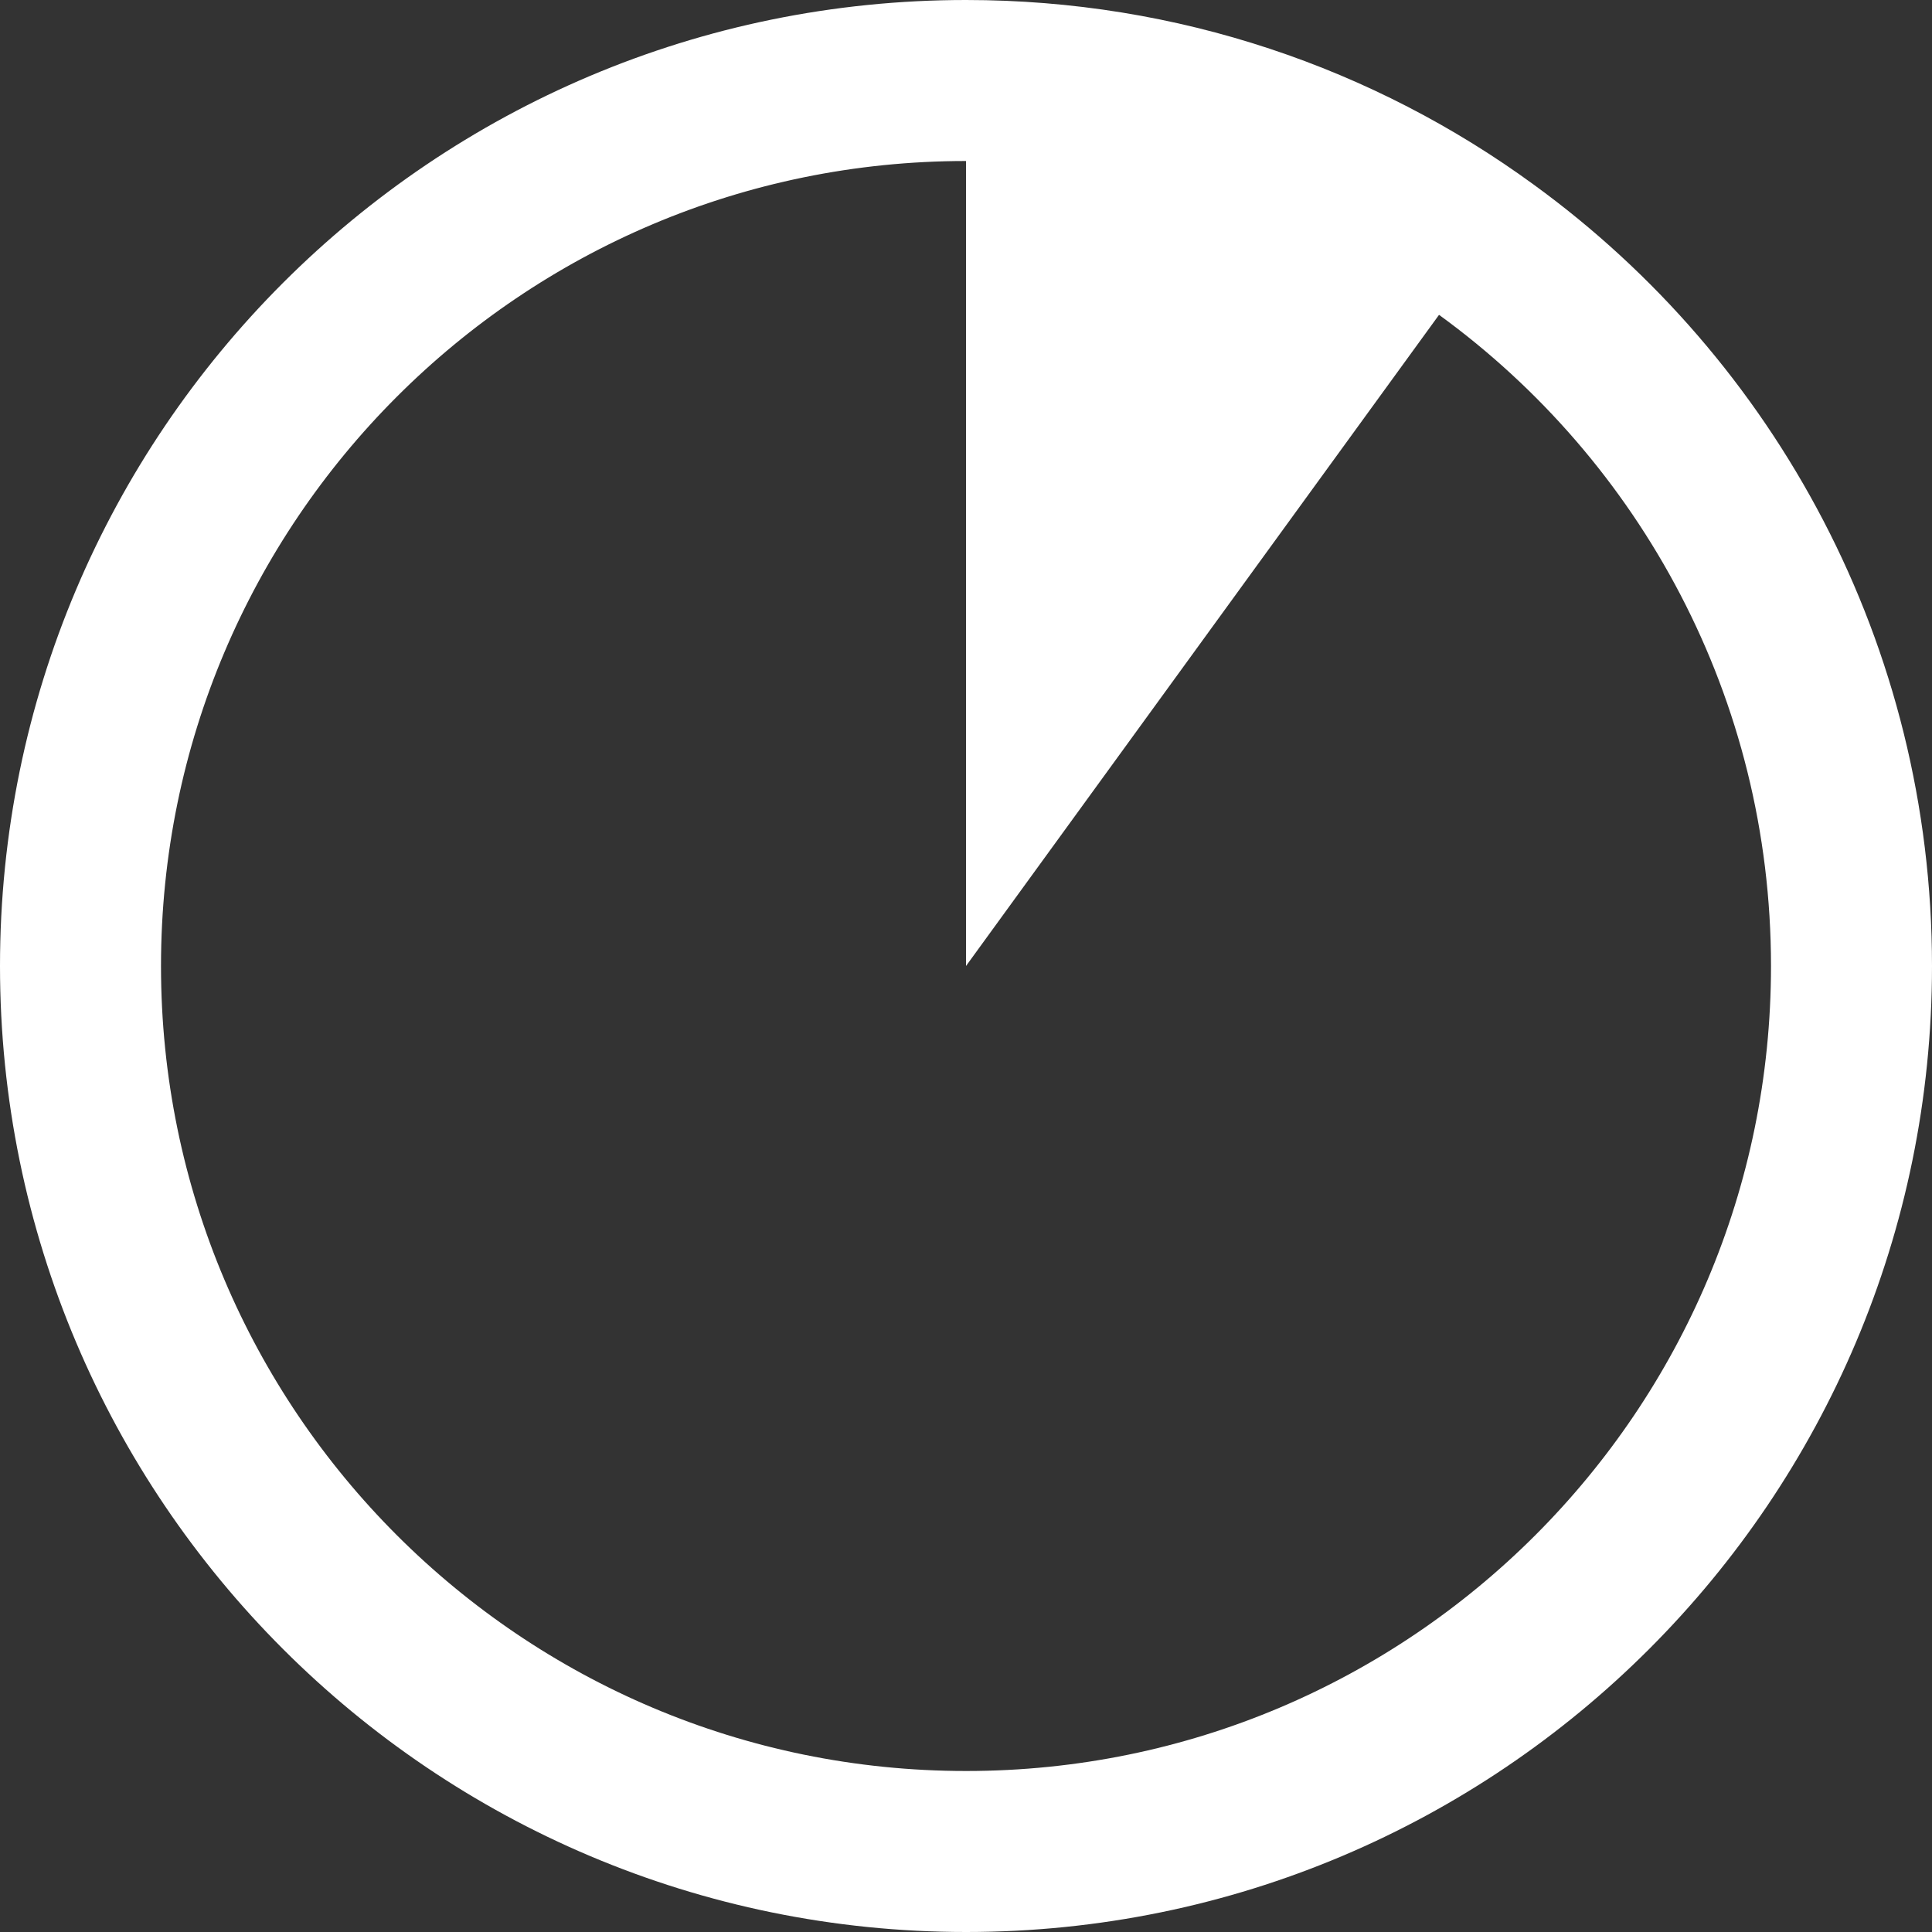 <?xml version="1.0" encoding="utf-8"?>
<!-- Generator: Adobe Illustrator 21.0.0, SVG Export Plug-In . SVG Version: 6.00 Build 0)  -->
<svg version="1.1" id="Layer_1" xmlns="http://www.w3.org/2000/svg" xmlns:xlink="http://www.w3.org/1999/xlink" x="0px" y="0px"
	 viewBox="0 0 12 12" style="enable-background:new 0 0 12 12;" xml:space="preserve">
<rect x="0" y="0" width="12" height="12" fill="#333333" stroke="none"/>
<style type="text/css">
	.st0{fill:#FFFFFF;}
	.st1{fill:none;stroke:#FFFFFF;stroke-miterlimit:10;}
</style>
<g id="XMLID_1_">
	<g>
		<path class="st0" d="M9.232,1.551L6,6V0.5C7.209,0.5,8.325,0.889,9.232,1.551z"/>
	</g>
	<g>
		<path class="st1" d="M9.232,1.551C10.607,2.55,11.5,4.171,11.5,6c0,3.038-2.462,5.5-5.499,5.5S0.5,9.038,0.5,6S2.963,0.5,6,0.5
			C7.209,0.5,8.325,0.889,9.232,1.551z"/>
	</g>
</g>
</svg>
